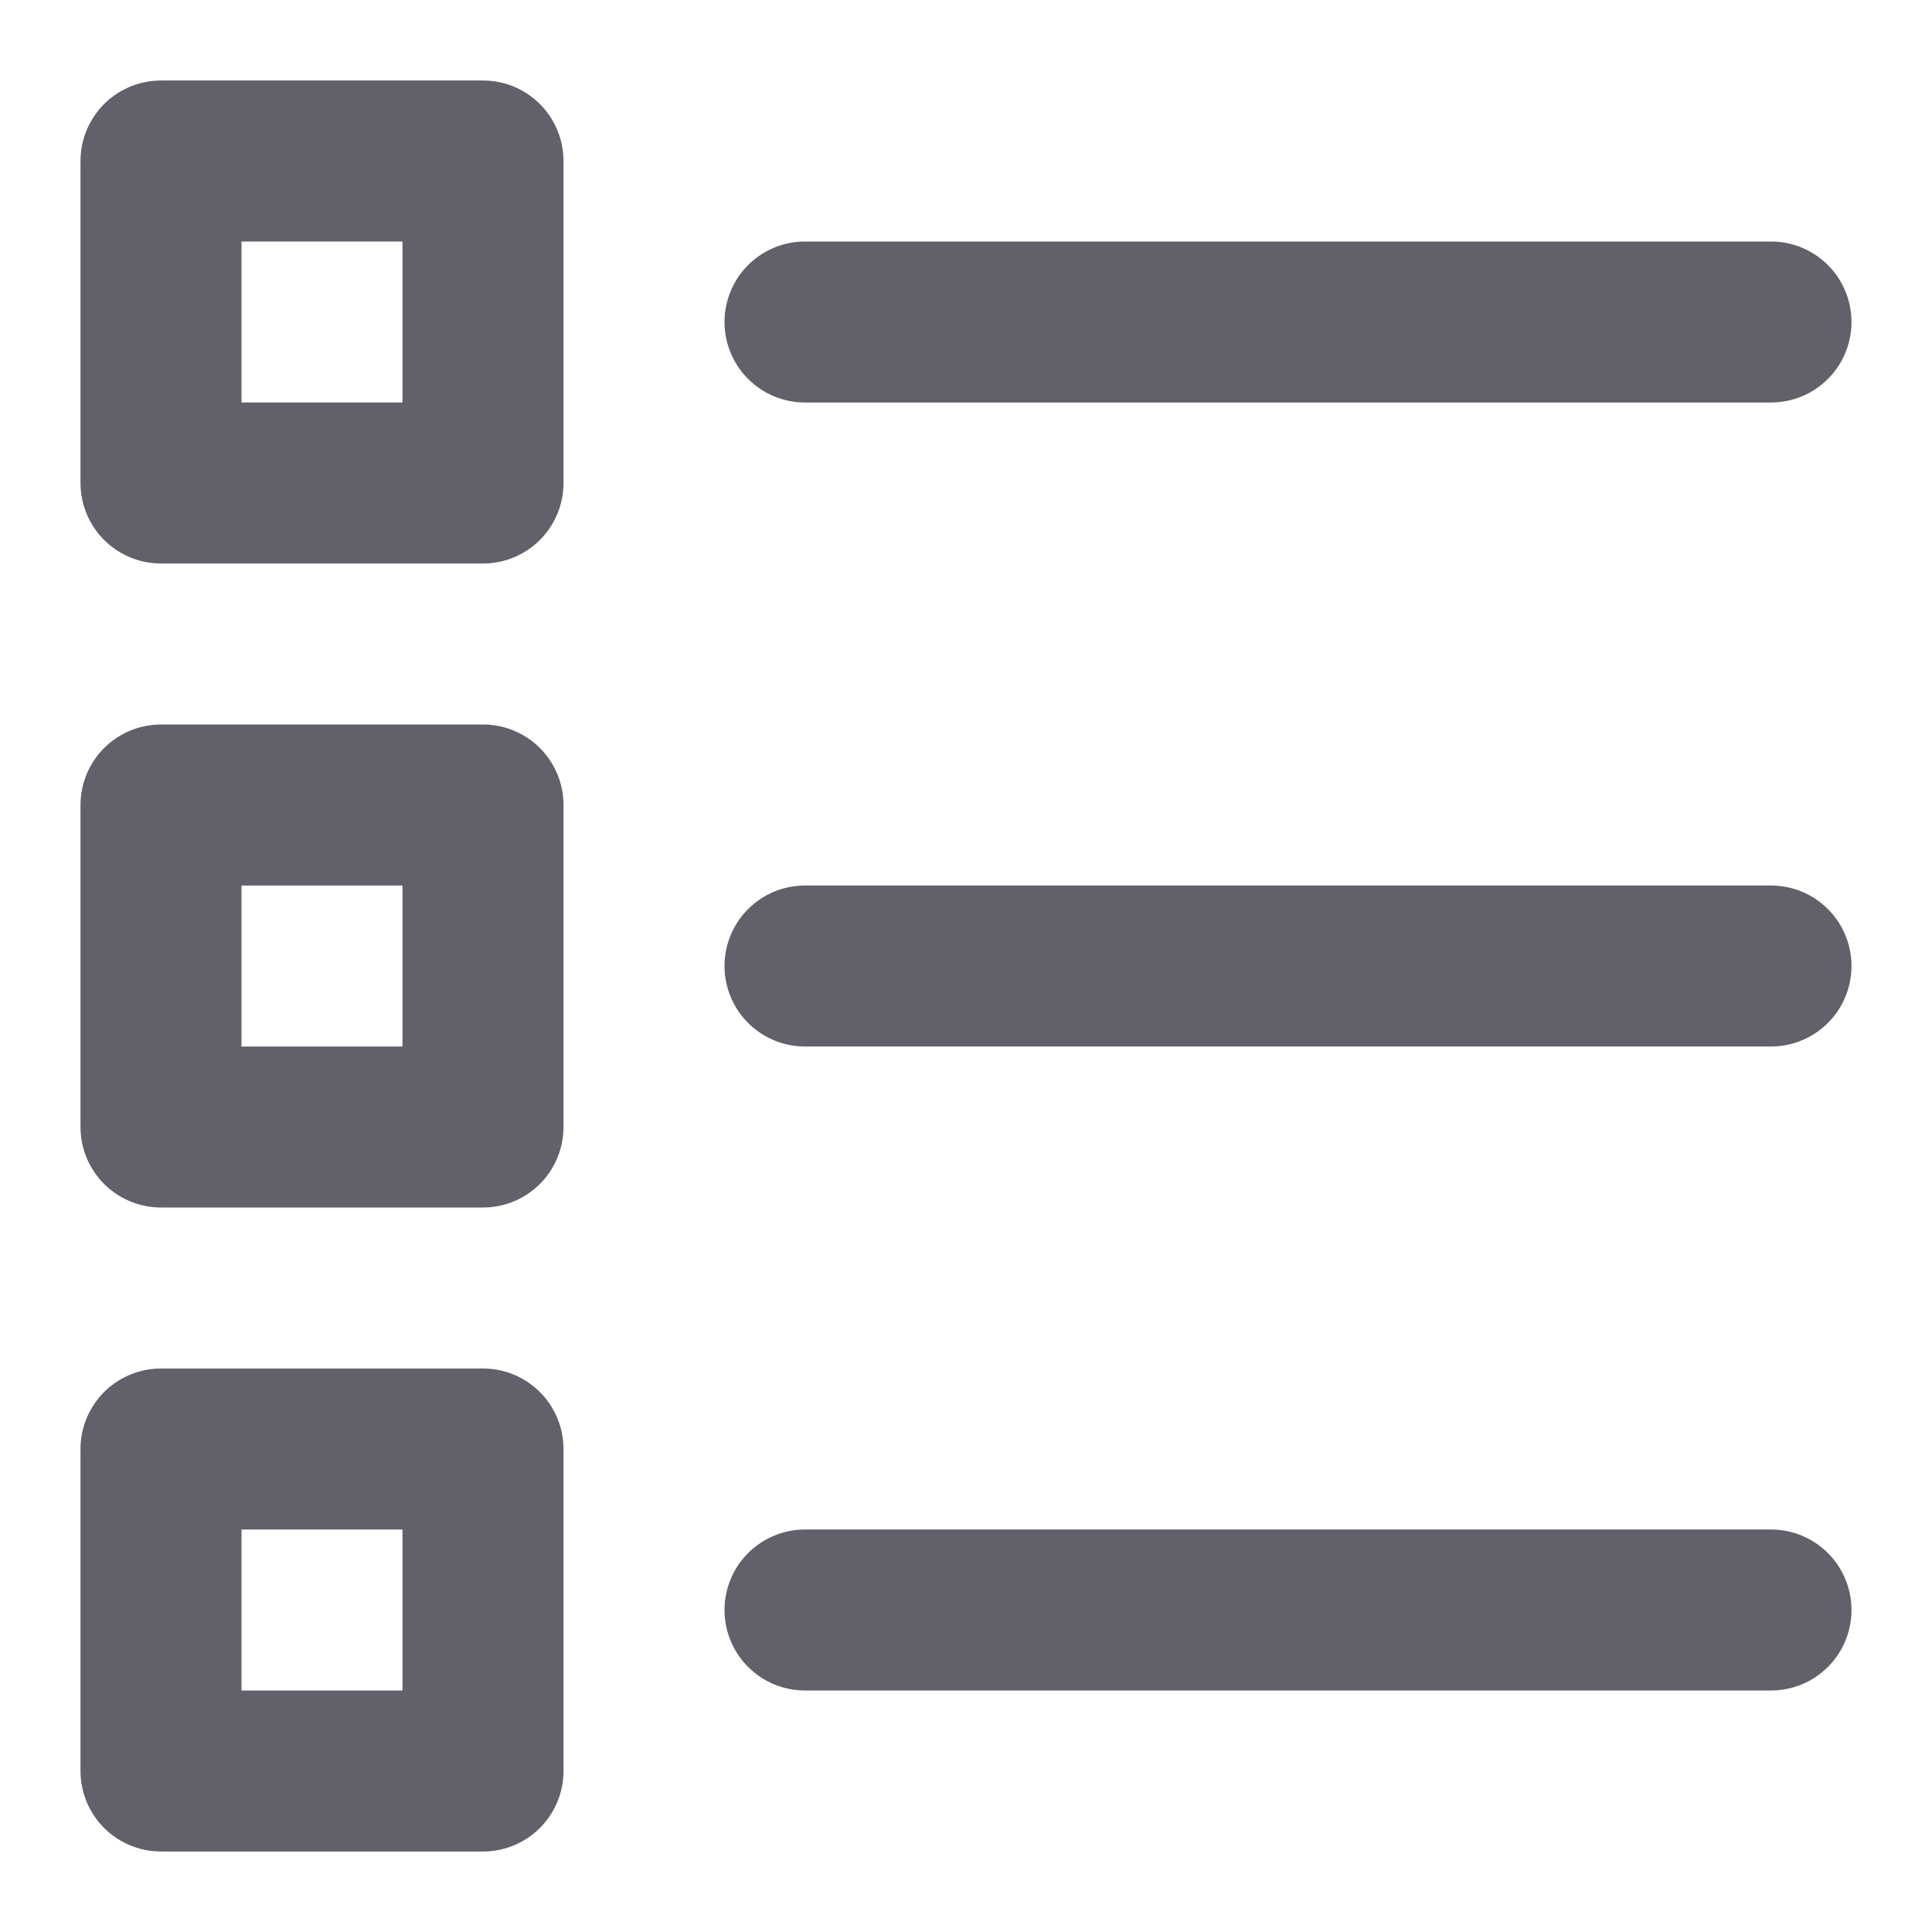 <svg xmlns="http://www.w3.org/2000/svg" height="24" width="24" viewBox="0 0 24 24"><title>bullet list 69</title><g stroke-linecap="round" fill="#61616b" stroke-linejoin="round" class="nc-icon-wrapper"><line data-color="color-2" fill="none" stroke="#61616b" stroke-width="2" x1="10" y1="4" x2="22" y2="4"></line> <line data-color="color-2" fill="none" stroke="#61616b" stroke-width="2" x1="10" y1="12" x2="22" y2="12"></line> <line data-color="color-2" fill="none" stroke="#61616b" stroke-width="2" x1="10" y1="20" x2="22" y2="20"></line> <rect x="2" y="2" fill="none" stroke="#61616b" stroke-width="2" width="4" height="4"></rect> <rect x="2" y="10" fill="none" stroke="#61616b" stroke-width="2" width="4" height="4"></rect> <rect x="2" y="18" fill="none" stroke="#61616b" stroke-width="2" width="4" height="4"></rect></g></svg>